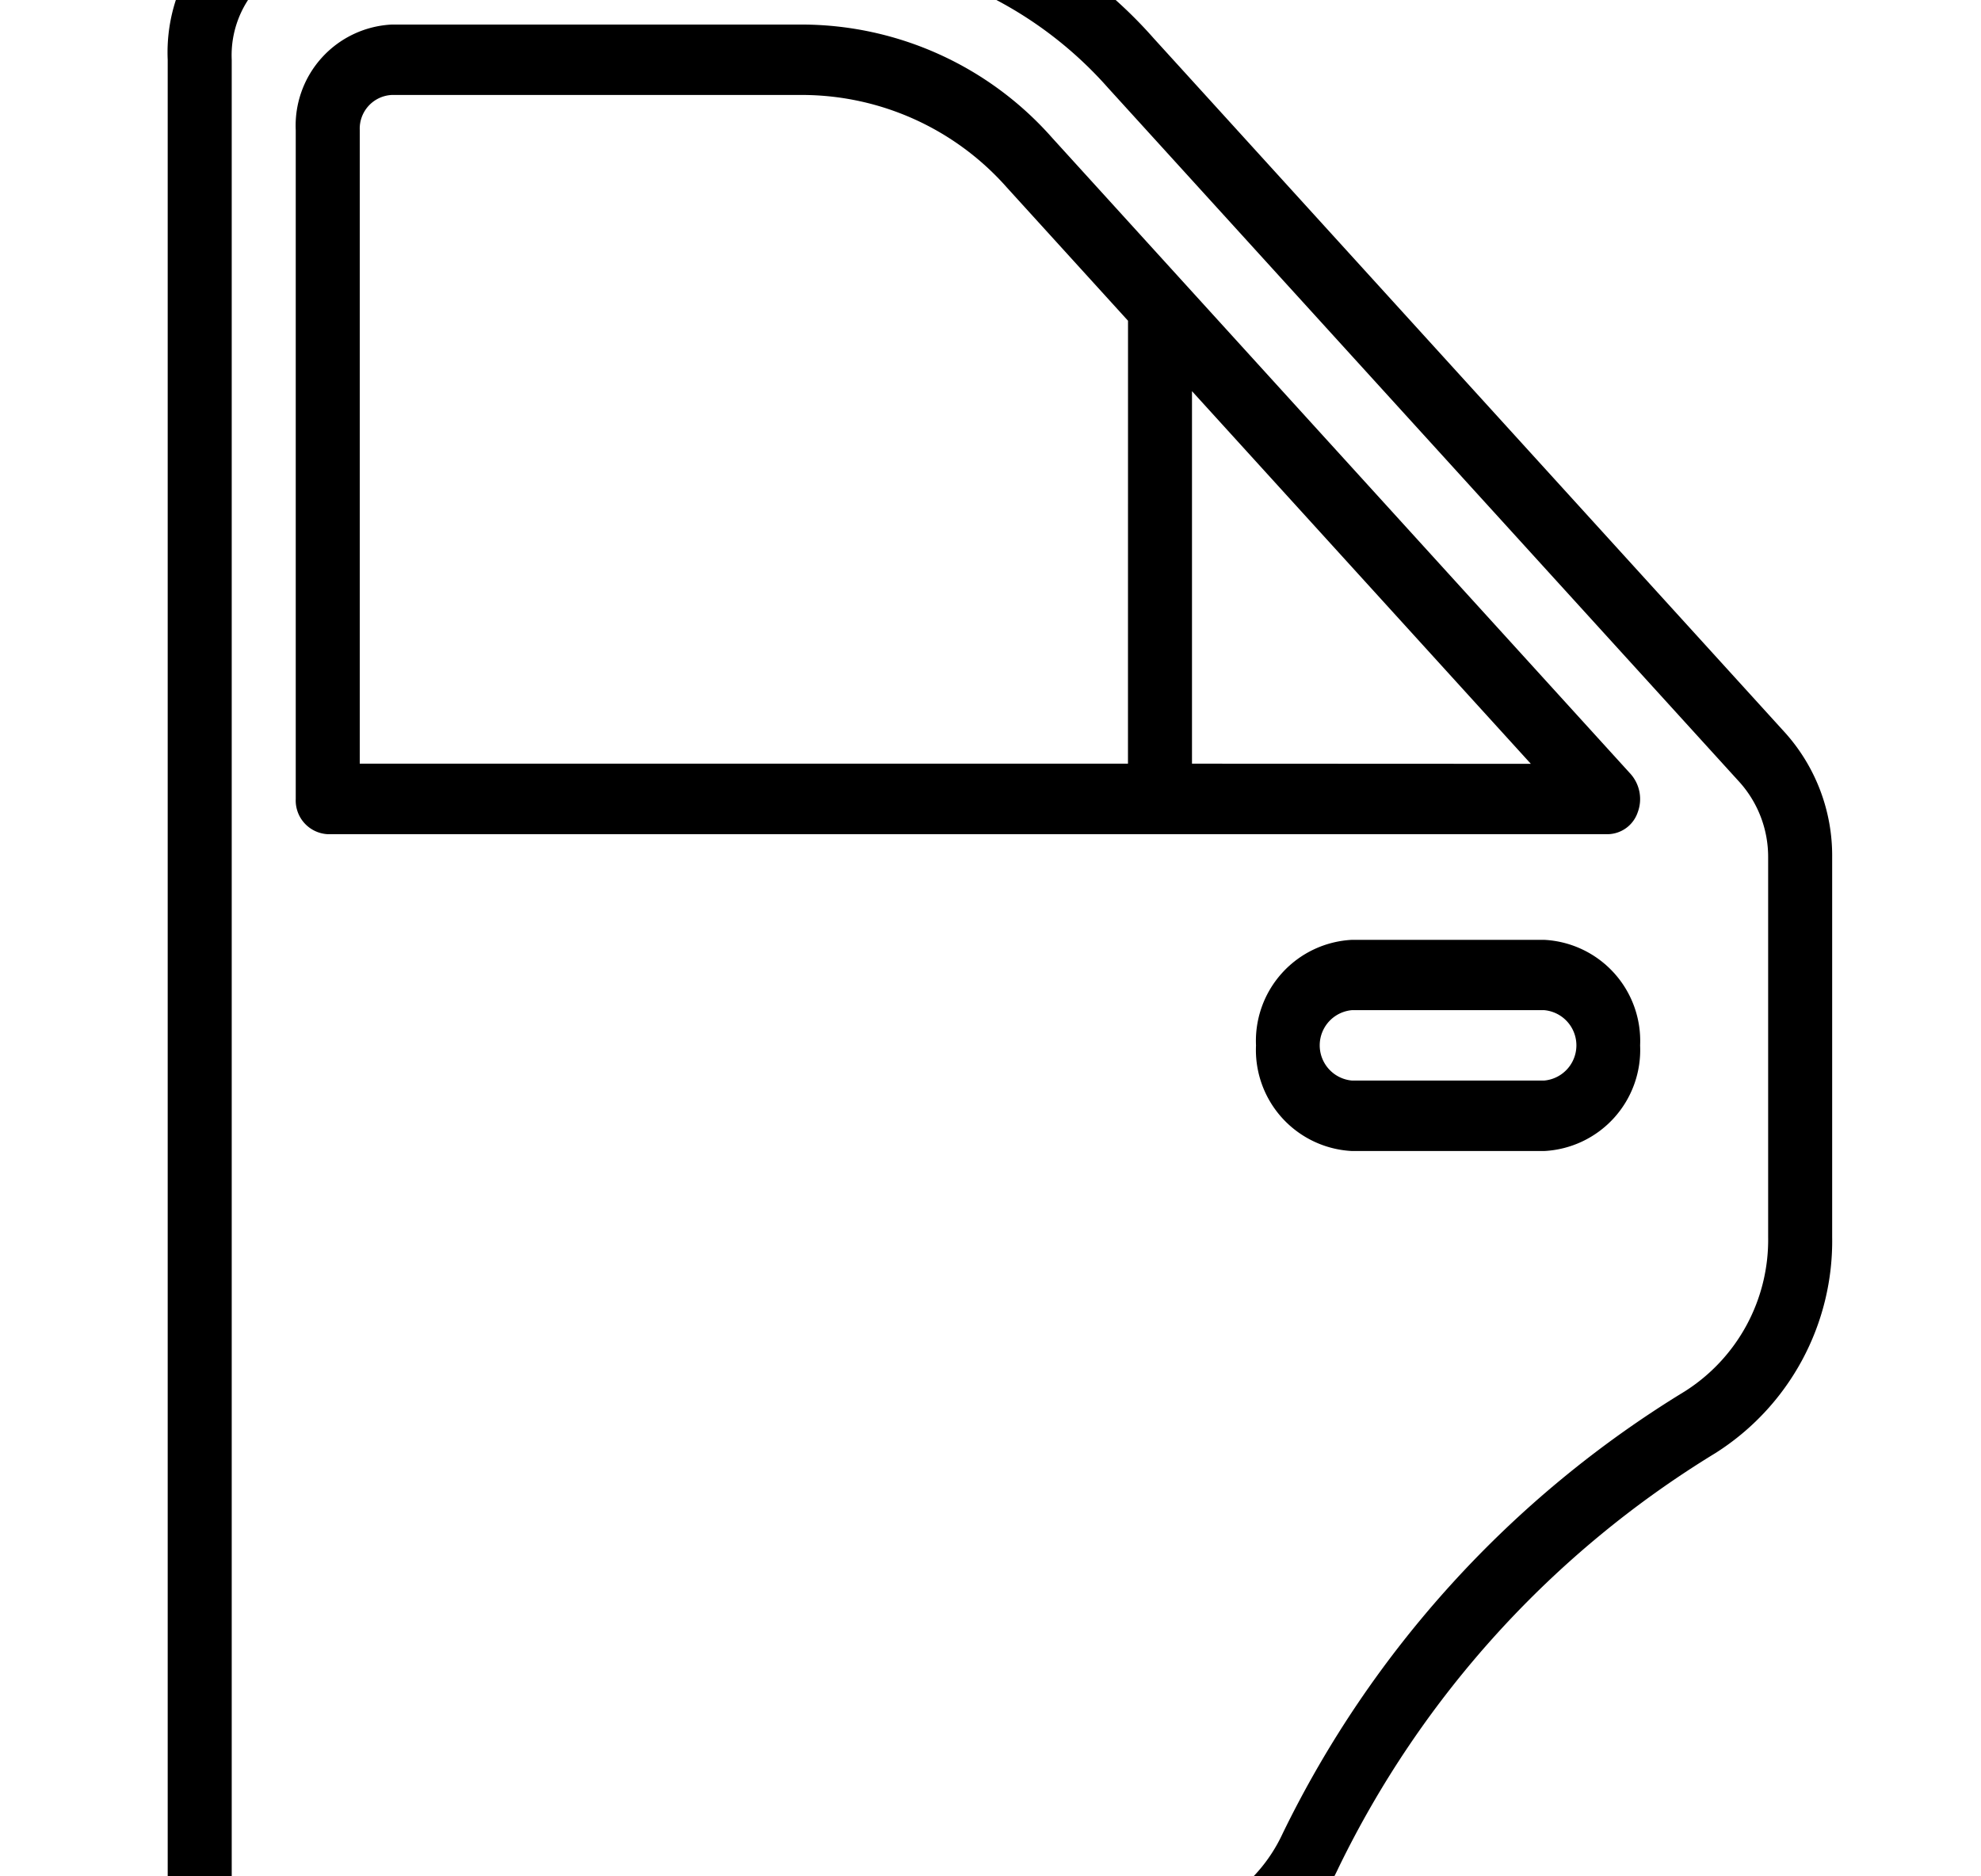 <svg xmlns="http://www.w3.org/2000/svg" xmlns:xlink="http://www.w3.org/1999/xlink" width="38" height="36" viewBox="0 0 38 36">
  <defs>
    <clipPath id="clip-path">
      <rect id="Rectangle_2561" data-name="Rectangle 2561" width="38" height="36" transform="translate(-0.138 0.477)" fill="#fff"/>
    </clipPath>
  </defs>
  <g id="Group_2126" data-name="Group 2126" transform="translate(0.138 -0.477)" clip-path="url(#clip-path)">
    <path id="Path_4320" data-name="Path 4320" d="M32.629,16.292,20.516,2.968A8.749,8.749,0,0,0,14,0H4.67A3.238,3.238,0,0,0,1.6,3.377V39.848a.647.647,0,0,0,.614.675H20.289a4.256,4.256,0,0,0,3.773-2.464,19.089,19.089,0,0,1,7.226-7.949,4.818,4.818,0,0,0,2.24-4.15V18.679A3.532,3.532,0,0,0,32.629,16.292ZM32.3,25.961a3.442,3.442,0,0,1-1.6,2.965,20.369,20.369,0,0,0-7.715,8.487,3.04,3.04,0,0,1-2.7,1.76H2.828V3.377A1.941,1.941,0,0,1,4.67,1.351H14a7.584,7.584,0,0,1,5.644,2.572L31.761,17.247a2.149,2.149,0,0,1,.539,1.433Z" transform="translate(1.479 -1.753)"/>
    <path id="Path_4321" data-name="Path 4321" d="M28.808,15.981,17.712,3.776A6.416,6.416,0,0,0,12.937,1.6H5.042A1.941,1.941,0,0,0,3.2,3.626V16.459a.647.647,0,0,0,.614.675h24.56a.617.617,0,0,0,.567-.417A.726.726,0,0,0,28.808,15.981Zm-9.644-.2H4.428V3.626a.647.647,0,0,1,.614-.675h7.895a5.25,5.25,0,0,1,3.908,1.78l2.32,2.552Zm1.228,0V8.634l6.5,7.15Z" transform="translate(2.335 -0.652)"/>
    <path id="Path_4322" data-name="Path 4322" d="M20.726,12H17.042A1.941,1.941,0,0,0,15.2,14.026a1.941,1.941,0,0,0,1.842,2.026h3.684a1.941,1.941,0,0,0,1.842-2.026A1.941,1.941,0,0,0,20.726,12Zm0,2.7H17.042a.678.678,0,0,1,0-1.351h3.684a.678.678,0,0,1,0,1.351Z" transform="translate(8.755 6.509)"/>
  </g>
</svg>
